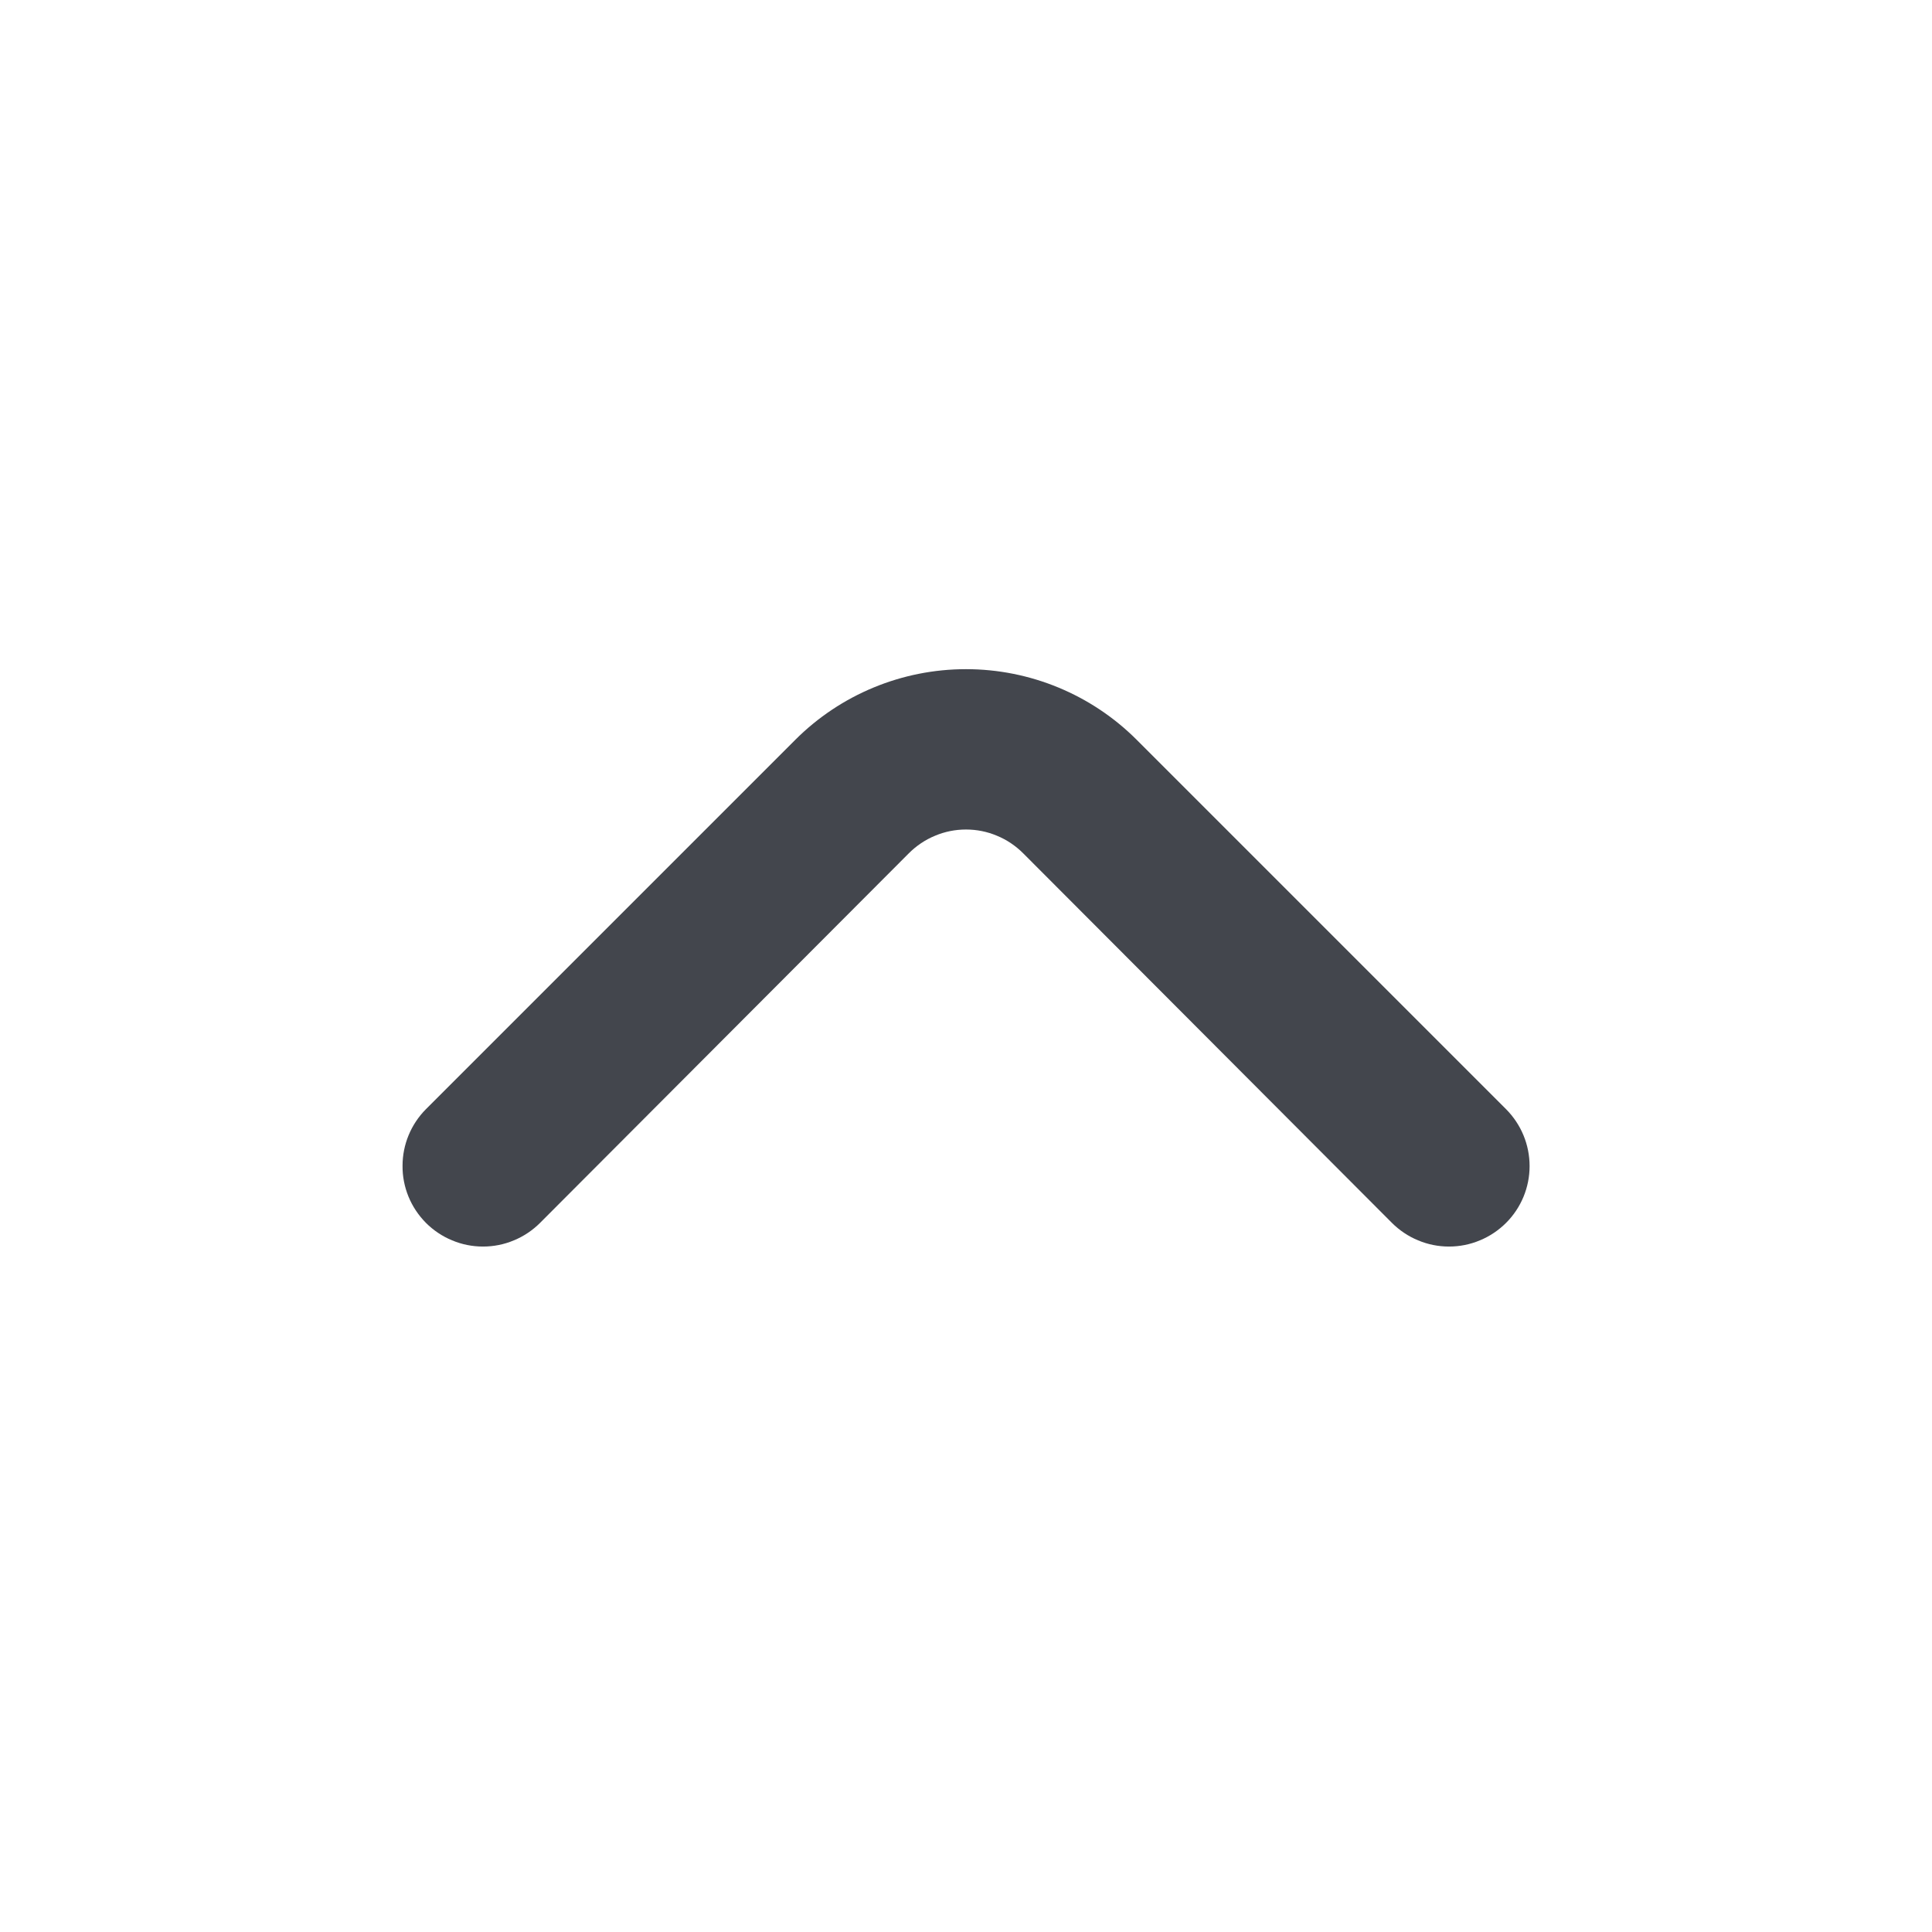 <svg width="14" height="14" viewBox="0 0 14 14" fill="none" xmlns="http://www.w3.org/2000/svg">
<g id="Icons /lift arrow">
<path id="Vector" d="M6.586 6.183C6.64 6.129 6.705 6.085 6.776 6.056C6.847 6.026 6.923 6.011 7 6.011C7.077 6.011 7.153 6.026 7.224 6.056C7.295 6.085 7.36 6.129 7.414 6.183L10.086 8.861C10.14 8.915 10.205 8.959 10.276 8.988C10.347 9.018 10.423 9.033 10.5 9.033C10.577 9.033 10.653 9.018 10.724 8.988C10.795 8.959 10.86 8.915 10.914 8.861C11.023 8.752 11.084 8.604 11.084 8.45C11.084 8.295 11.023 8.148 10.914 8.038L8.237 5.361C7.909 5.033 7.464 4.849 7 4.849C6.536 4.849 6.091 5.033 5.763 5.361L3.086 8.038C2.978 8.147 2.917 8.294 2.917 8.447C2.916 8.523 2.931 8.6 2.96 8.671C2.989 8.742 3.032 8.806 3.086 8.861C3.14 8.915 3.205 8.959 3.276 8.988C3.347 9.018 3.423 9.033 3.5 9.033C3.577 9.033 3.653 9.018 3.724 8.988C3.795 8.959 3.86 8.915 3.914 8.861L6.586 6.183Z" fill="#43464D"/>
</g>
</svg>
